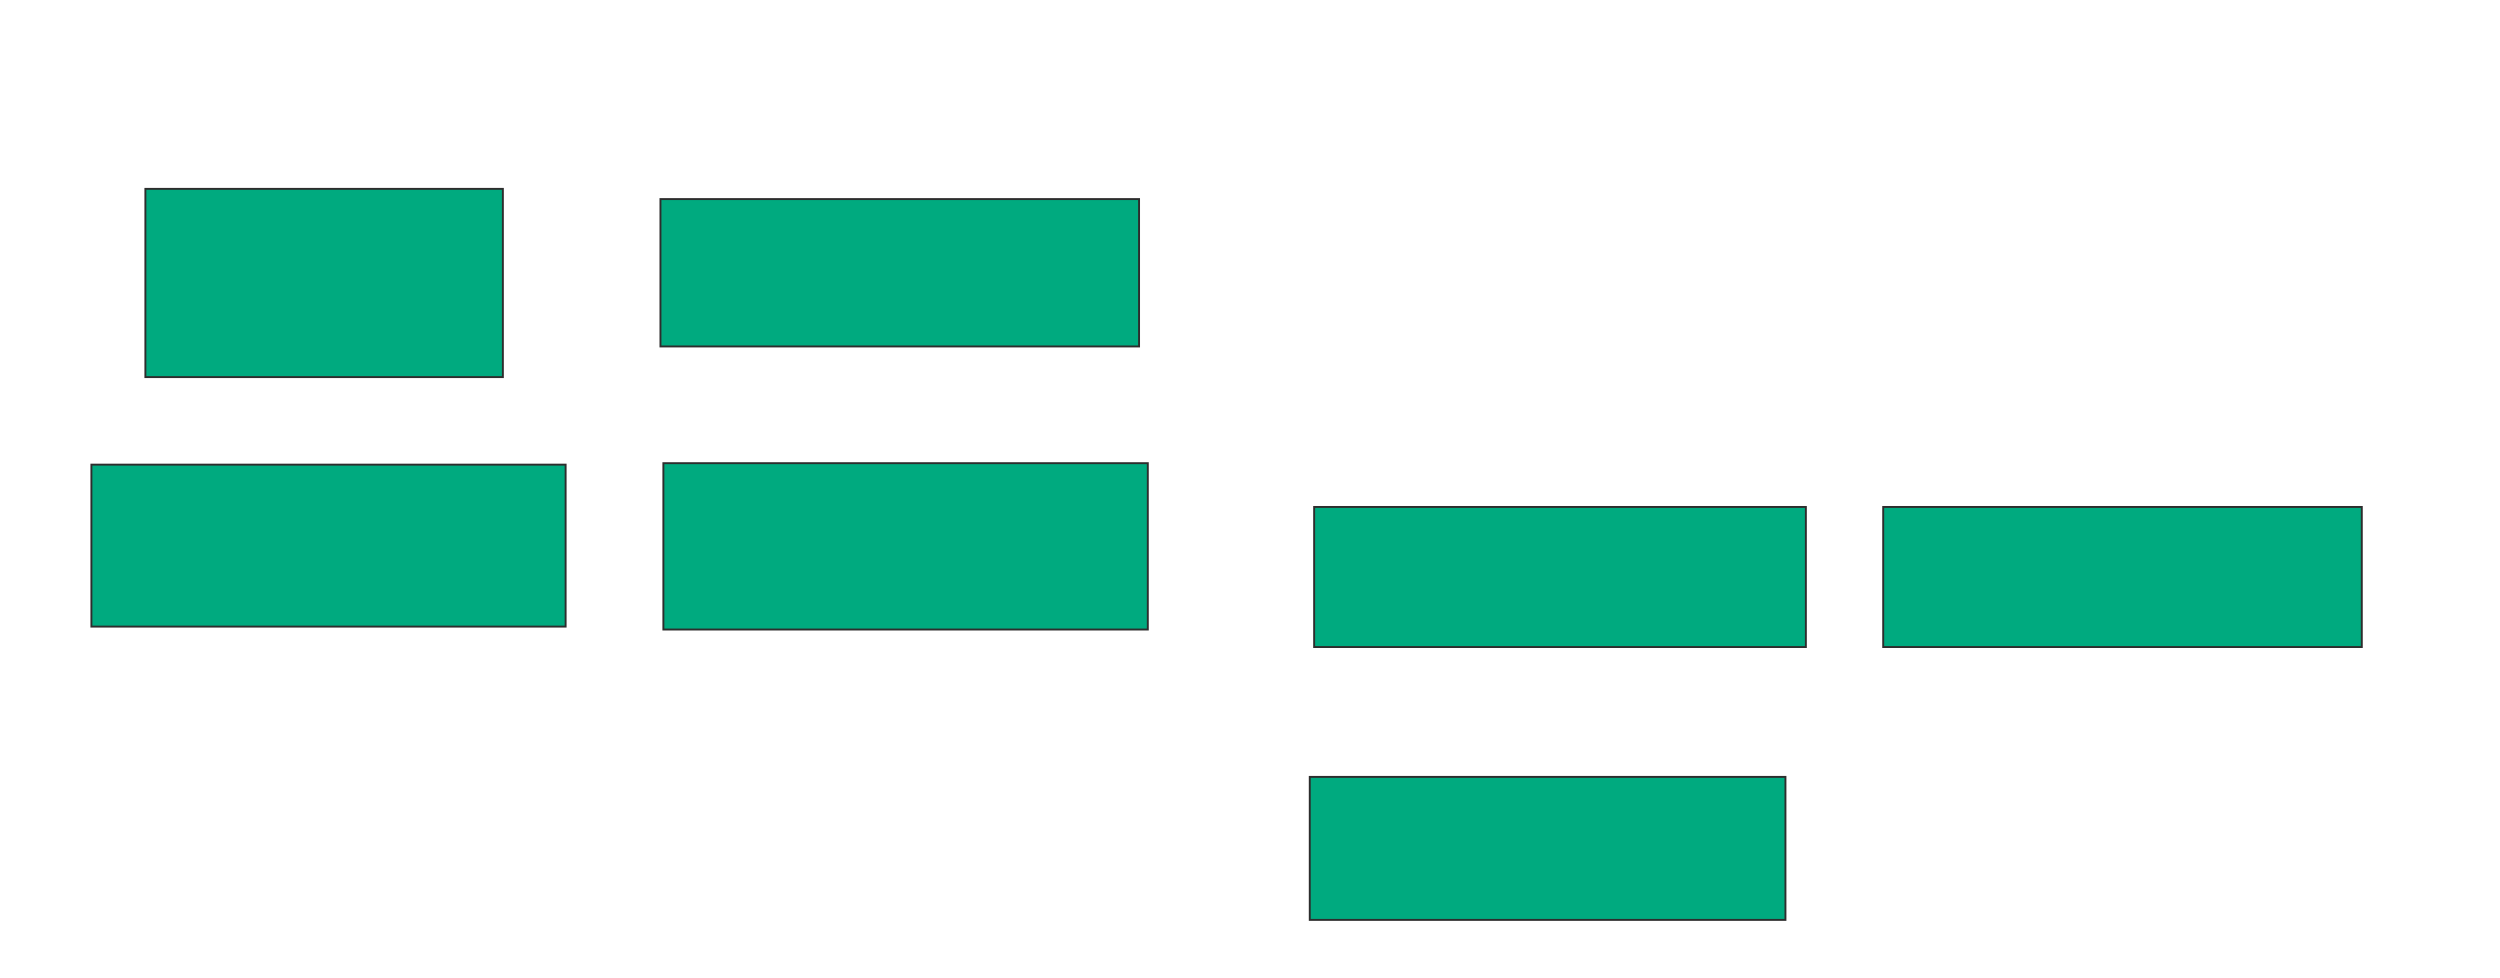 <svg xmlns="http://www.w3.org/2000/svg" width="1298" height="508">
 <!-- Created with Image Occlusion Enhanced -->
 <g>
  <title>Labels</title>
 </g>
 <g>
  <title>Masks</title>
  <rect id="22269b4d88cb4af58ef9ee42d8dfdb2d-oa-1" height="97.727" width="185.606" y="98.061" x="75.485" stroke="#2D2D2D" fill="#00AA7F"/>
  <rect id="22269b4d88cb4af58ef9ee42d8dfdb2d-oa-2" height="84.091" width="246.212" y="241.242" x="47.455" stroke="#2D2D2D" fill="#00AA7F"/>
  <rect id="22269b4d88cb4af58ef9ee42d8dfdb2d-oa-3" height="76.515" width="248.485" y="103.364" x="342.909" stroke="#2D2D2D" fill="#00AA7F"/>
  <rect id="22269b4d88cb4af58ef9ee42d8dfdb2d-oa-4" height="86.364" width="251.515" y="240.485" x="344.424" stroke="#2D2D2D" fill="#00AA7F"/>
  <rect id="22269b4d88cb4af58ef9ee42d8dfdb2d-oa-5" height="72.727" width="255.303" y="263.212" x="682.303" stroke="#2D2D2D" fill="#00AA7F"/>
  <rect id="22269b4d88cb4af58ef9ee42d8dfdb2d-oa-6" height="74.242" width="246.97" y="403.364" x="680.03" stroke="#2D2D2D" fill="#00AA7F"/>
  <rect id="22269b4d88cb4af58ef9ee42d8dfdb2d-oa-7" height="72.727" width="248.485" y="263.212" x="977.758" stroke="#2D2D2D" fill="#00AA7F"/>
 </g>
</svg>